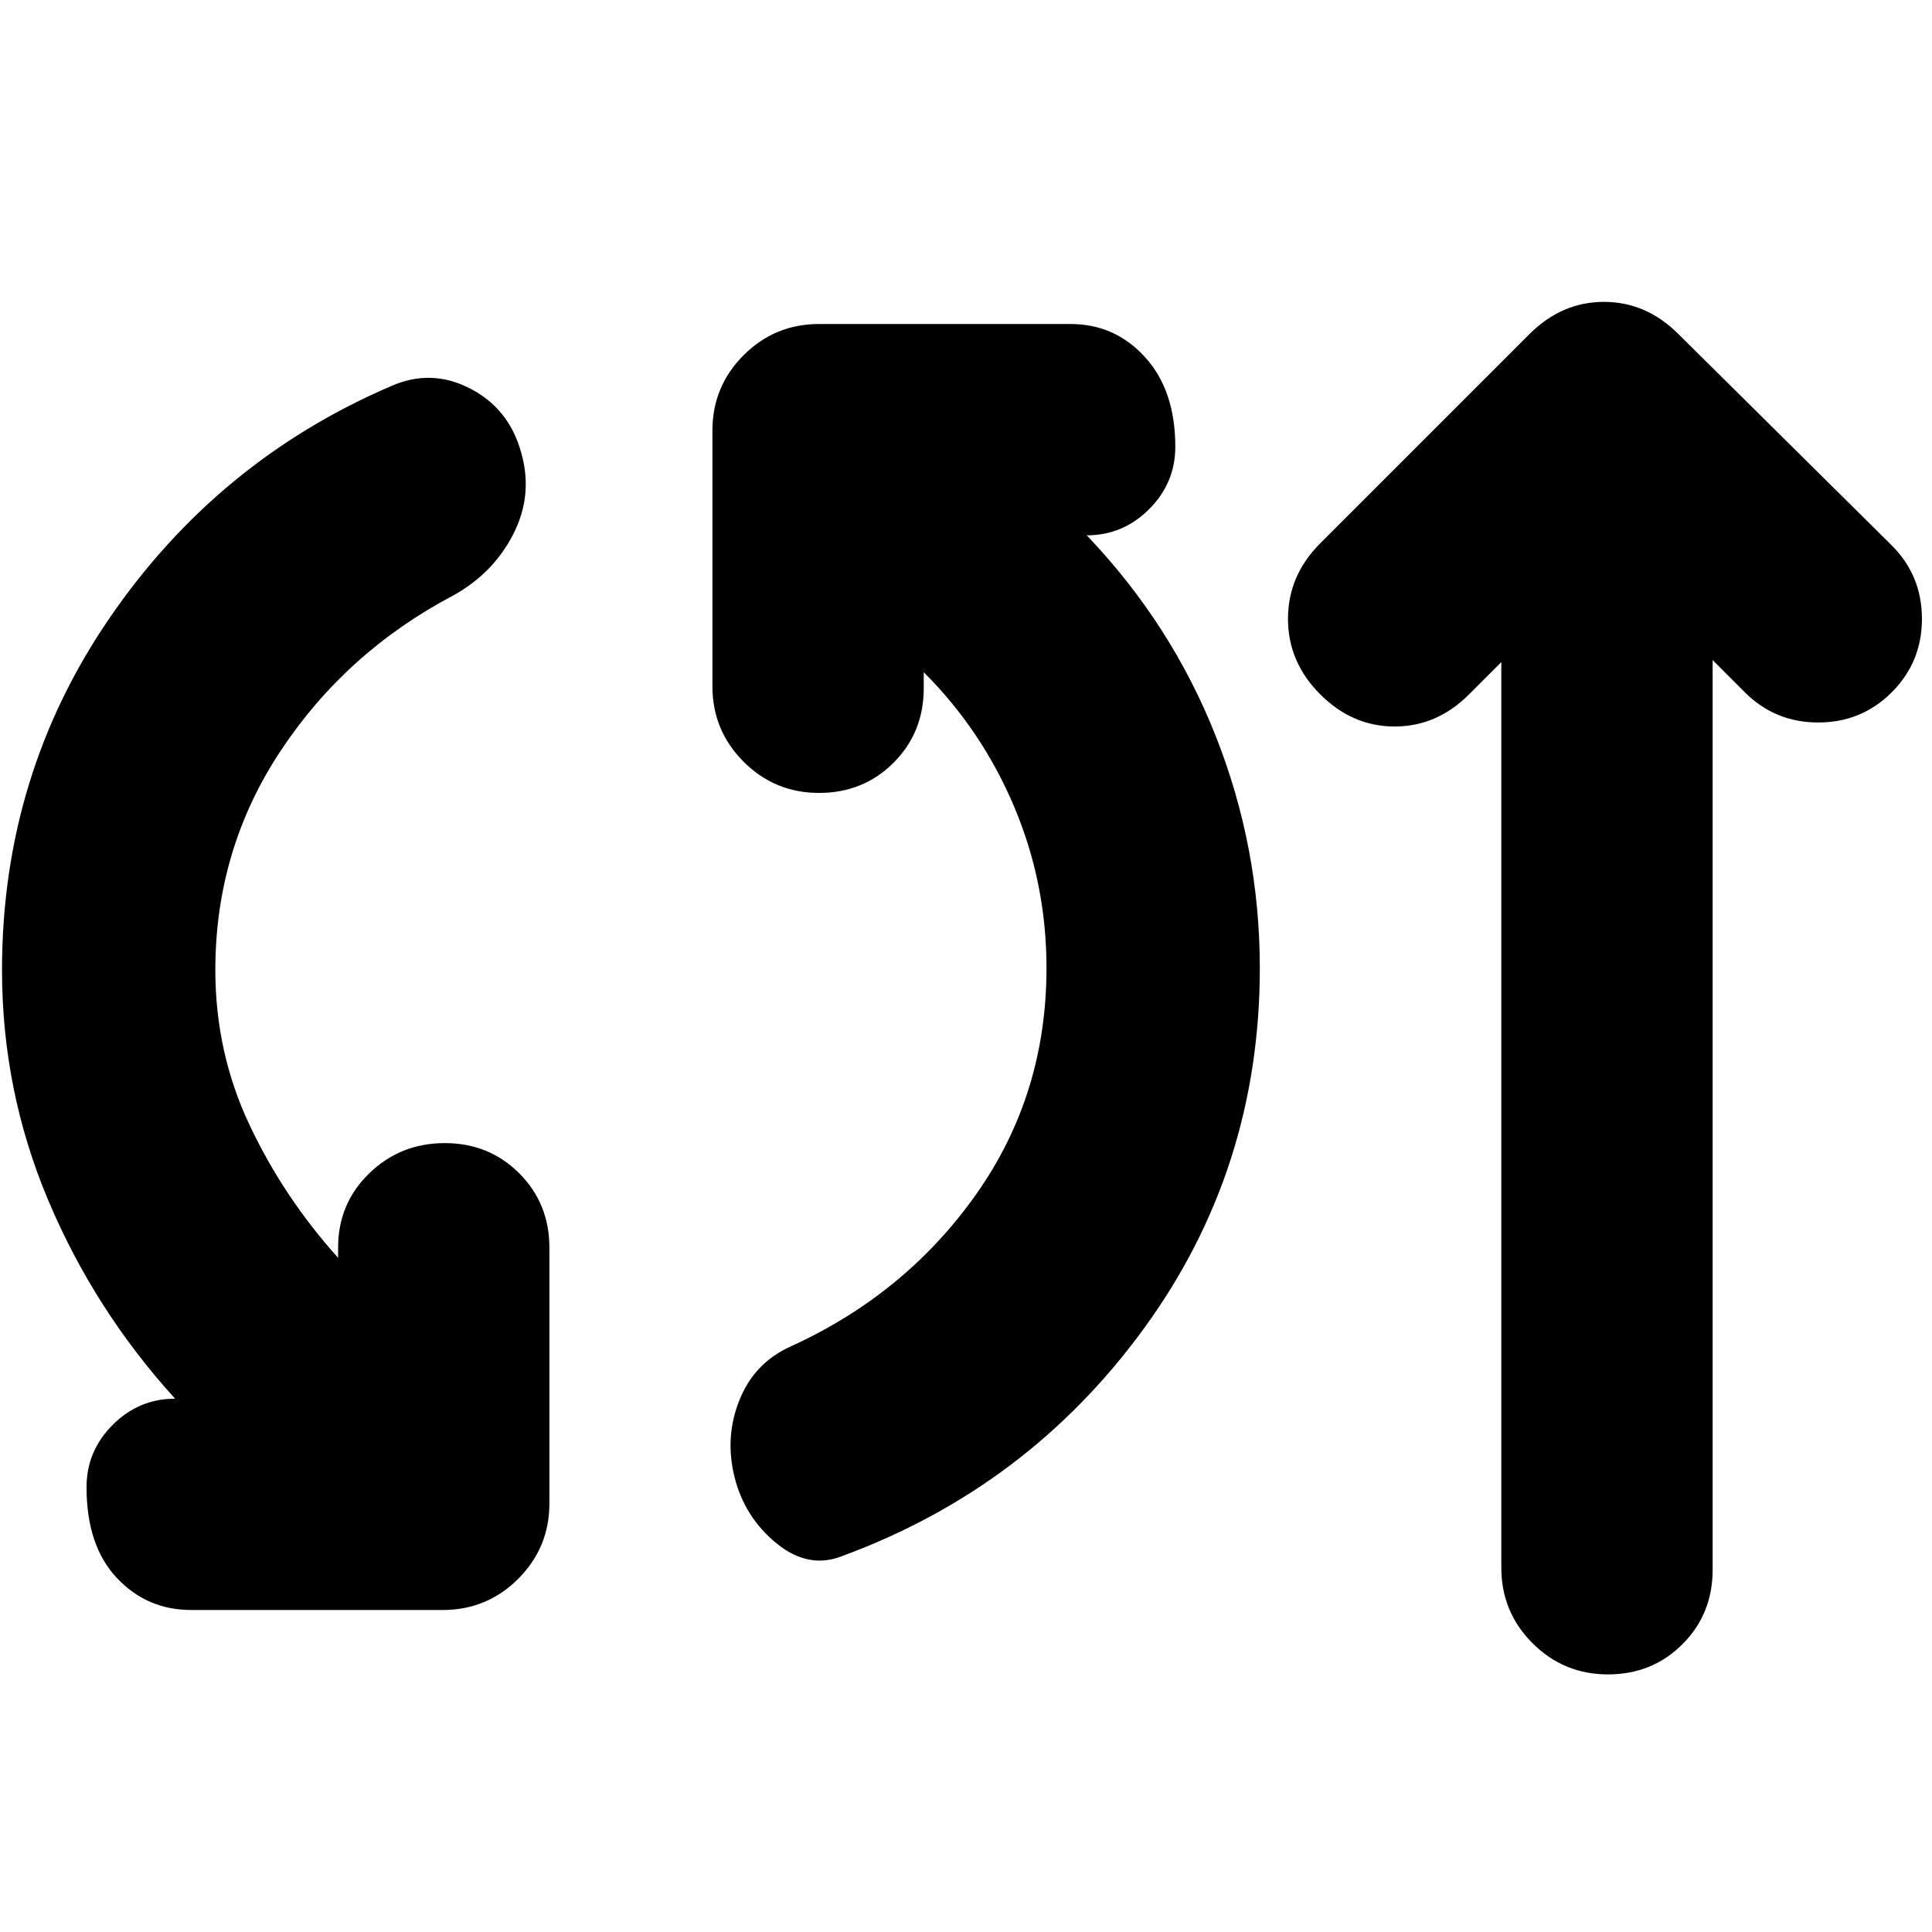 <svg xmlns="http://www.w3.org/2000/svg" height="24" viewBox="0 -960 960 960" width="24"><path d="M95-160q-22 0-37-16t-15-45q0-18 13-31t31-13q-40-44-63-98.5T1-478q0-97 53.5-175T194-768q20-9 39.5 1t25.5 32q6 21-4 40.5T225-664q-53 28-85.5 77T107-478q0 41 17 77t44 66v-5q0-22 15.5-37t37.5-15q22 0 37 15t15 37v127q0 22-15.5 37.5T220-160H95Zm324-27q-17 7-33-6t-21-33q-5-20 2.5-38.5T393-291q57-26 92-75.5T520-479q0-42-16-80t-45-67v8q0 22-15 37t-37 15q-22 0-37.5-15.5T354-619v-127q0-22 15.5-37.5T407-799h125q22 0 37 16.5t15 44.5q0 18-13 31t-31 13q42 44 64 99.5T626-479q0 100-57.5 179T419-187Zm327-444-16 16q-16 16-37 16t-37-16q-16-16-16-37.5t16-37.5l104-104q16-16 37-16t37 16l106 105q15 15 15 36.5T940-616q-15 15-36.5 15T867-616l-16-16v452q0 22-15 37t-37 15q-22 0-37.5-15.5T746-181v-450Z"/></svg>